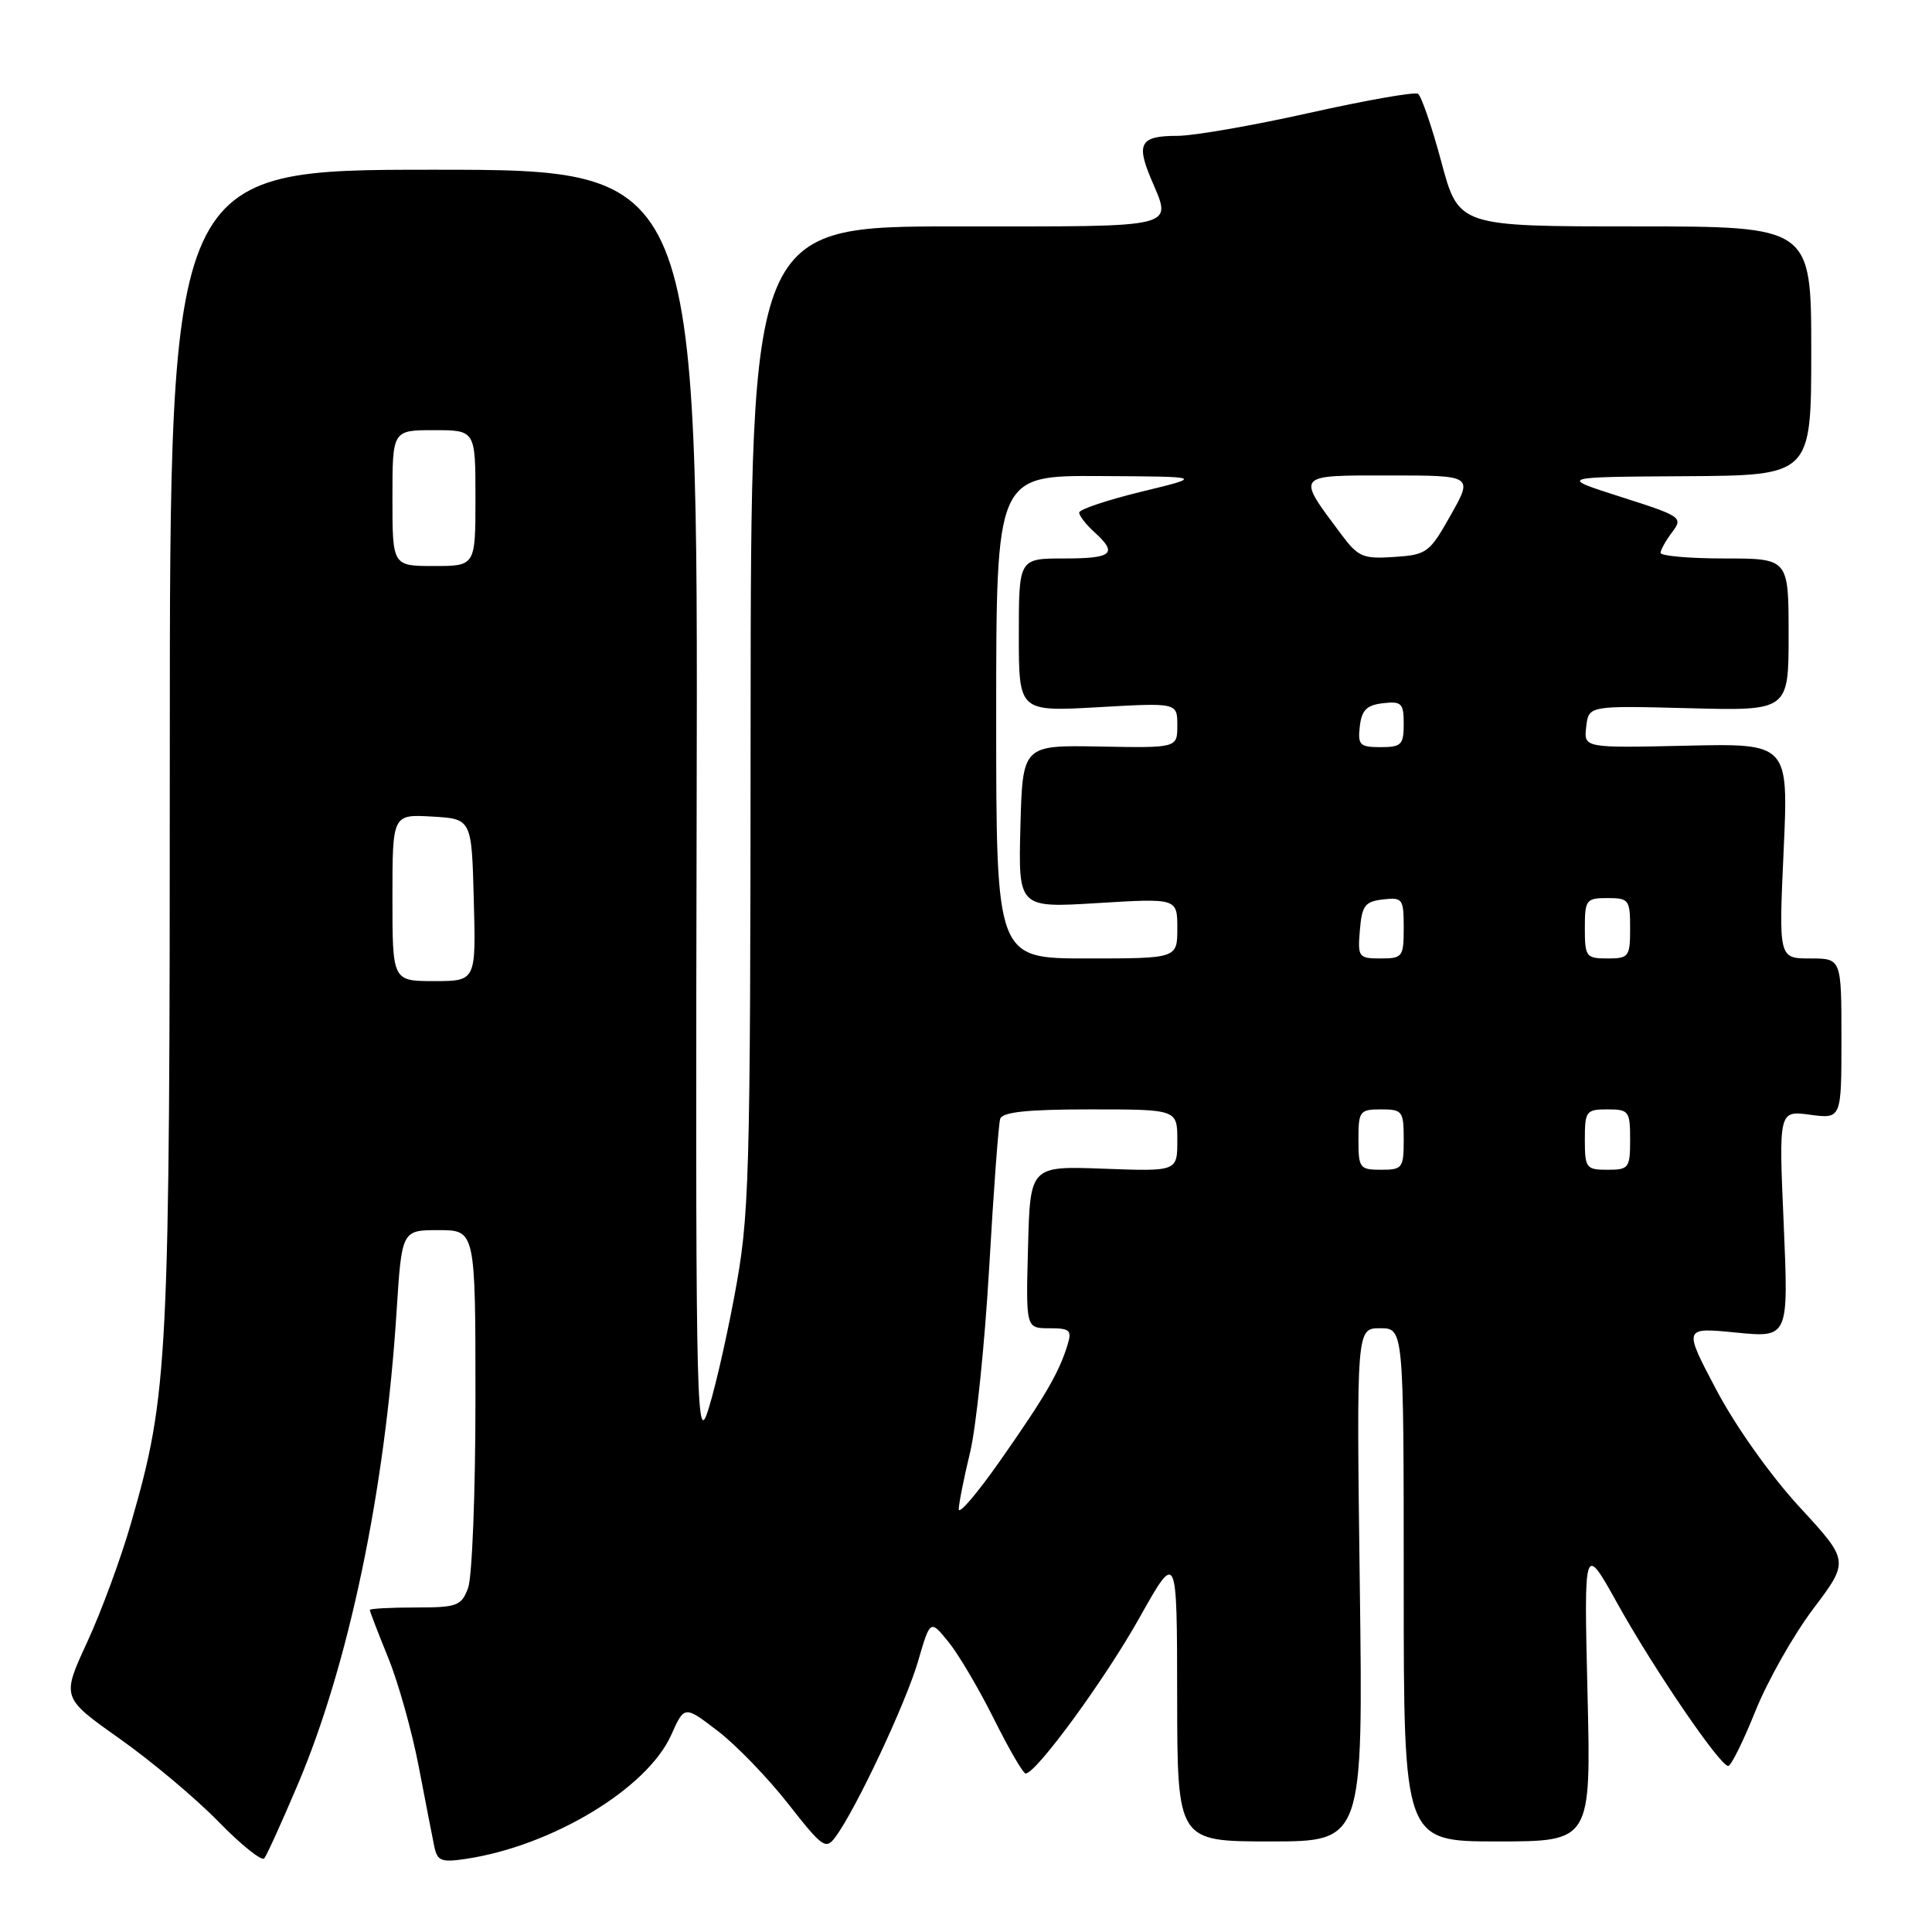 <?xml version="1.0" encoding="UTF-8" standalone="no"?>
<!DOCTYPE svg PUBLIC "-//W3C//DTD SVG 1.1//EN" "http://www.w3.org/Graphics/SVG/1.1/DTD/svg11.dtd" >
<svg xmlns="http://www.w3.org/2000/svg" xmlns:xlink="http://www.w3.org/1999/xlink" version="1.1" viewBox="0 0 256 256">
 <g >
 <path fill="currentColor"
d=" M 39.44 236.50 C 46.22 220.55 51.04 197.48 52.55 173.75 C 53.24 163.00 53.24 163.00 58.12 163.00 C 63.00 163.00 63.00 163.00 63.00 185.43 C 63.00 197.77 62.56 209.02 62.02 210.43 C 61.13 212.80 60.57 213.00 55.02 213.00 C 51.71 213.00 49.00 213.15 49.00 213.33 C 49.00 213.51 50.09 216.35 51.43 219.64 C 52.77 222.93 54.59 229.42 55.48 234.06 C 56.37 238.70 57.30 243.48 57.55 244.69 C 57.95 246.60 58.48 246.80 61.75 246.31 C 73.17 244.59 85.76 236.99 88.94 229.89 C 90.69 225.98 90.69 225.98 95.09 229.35 C 97.52 231.20 101.71 235.54 104.42 238.99 C 109.02 244.86 109.43 245.14 110.72 243.38 C 113.44 239.70 120.05 225.62 121.64 220.15 C 123.26 214.59 123.26 214.59 125.66 217.54 C 126.99 219.17 129.70 223.76 131.69 227.75 C 133.68 231.74 135.57 235.00 135.90 235.00 C 137.30 234.99 146.41 222.53 150.99 214.35 C 155.96 205.50 155.96 205.50 155.98 224.75 C 156.00 244.00 156.00 244.00 168.31 244.00 C 180.62 244.00 180.62 244.00 180.18 210.00 C 179.74 176.00 179.74 176.00 182.87 176.00 C 186.00 176.00 186.00 176.00 186.00 210.00 C 186.00 244.00 186.00 244.00 198.41 244.00 C 210.83 244.00 210.83 244.00 210.35 224.25 C 209.88 204.50 209.88 204.50 214.33 212.50 C 219.17 221.20 227.90 234.00 229.00 234.00 C 229.37 234.00 230.99 230.74 232.59 226.75 C 234.19 222.76 237.64 216.65 240.27 213.17 C 245.04 206.84 245.04 206.84 238.43 199.67 C 234.61 195.52 229.98 189.00 227.44 184.19 C 223.05 175.88 223.05 175.88 230.02 176.57 C 237.00 177.26 237.00 177.26 236.35 162.20 C 235.69 147.15 235.69 147.15 239.85 147.71 C 244.00 148.26 244.00 148.26 244.00 137.63 C 244.00 127.00 244.00 127.00 239.84 127.00 C 235.69 127.00 235.69 127.00 236.34 112.75 C 236.99 98.50 236.99 98.50 223.42 98.81 C 209.86 99.11 209.86 99.11 210.18 96.31 C 210.50 93.50 210.50 93.50 223.75 93.84 C 237.00 94.19 237.00 94.19 237.00 84.09 C 237.00 74.00 237.00 74.00 228.50 74.00 C 223.82 74.00 220.01 73.66 220.03 73.25 C 220.05 72.84 220.75 71.60 221.58 70.50 C 223.04 68.57 222.80 68.40 214.80 65.85 C 206.50 63.20 206.50 63.20 223.25 63.10 C 240.00 63.00 240.00 63.00 240.00 46.50 C 240.00 30.00 240.00 30.00 216.64 30.00 C 193.28 30.00 193.28 30.00 190.99 21.47 C 189.73 16.77 188.33 12.71 187.89 12.43 C 187.44 12.15 180.97 13.29 173.50 14.96 C 166.03 16.63 158.17 18.00 156.02 18.00 C 151.15 18.00 150.54 18.96 152.47 23.58 C 155.31 30.37 156.79 30.00 126.75 30.00 C 99.50 30.00 99.50 30.00 99.46 95.25 C 99.42 157.83 99.33 160.97 97.26 172.00 C 96.07 178.32 94.43 185.30 93.61 187.50 C 92.27 191.09 92.14 182.81 92.31 106.99 C 92.50 22.49 92.50 22.49 57.50 22.49 C 22.50 22.49 22.50 22.49 22.50 98.99 C 22.50 180.94 22.32 184.60 17.34 201.90 C 16.01 206.52 13.40 213.60 11.54 217.62 C 8.16 224.94 8.16 224.94 15.83 230.37 C 20.05 233.35 25.96 238.31 28.96 241.39 C 31.96 244.47 34.69 246.65 35.02 246.24 C 35.35 245.83 37.34 241.45 39.44 236.50 Z  M 127.04 199.97 C 127.06 199.16 127.73 195.80 128.53 192.50 C 129.34 189.20 130.48 178.18 131.07 168.00 C 131.65 157.82 132.31 148.94 132.53 148.25 C 132.83 147.35 136.12 147.00 144.47 147.00 C 156.00 147.00 156.00 147.00 156.00 151.11 C 156.00 155.22 156.00 155.22 146.25 154.86 C 136.50 154.50 136.50 154.50 136.22 165.25 C 135.93 176.00 135.93 176.00 139.03 176.00 C 141.79 176.00 142.06 176.25 141.44 178.25 C 140.32 181.88 138.50 185.02 132.58 193.47 C 129.51 197.86 127.02 200.78 127.04 199.97 Z  M 180.00 151.00 C 180.00 147.22 180.17 147.00 183.00 147.00 C 185.83 147.00 186.00 147.22 186.00 151.00 C 186.00 154.78 185.83 155.00 183.00 155.00 C 180.17 155.00 180.00 154.78 180.00 151.00 Z  M 210.00 151.00 C 210.00 147.22 210.17 147.00 213.00 147.00 C 215.83 147.00 216.00 147.22 216.00 151.00 C 216.00 154.78 215.83 155.00 213.00 155.00 C 210.17 155.00 210.00 154.78 210.00 151.00 Z  M 52.00 118.95 C 52.00 107.90 52.00 107.90 57.25 108.20 C 62.50 108.50 62.50 108.50 62.78 119.25 C 63.07 130.00 63.07 130.00 57.53 130.00 C 52.00 130.00 52.00 130.00 52.00 118.95 Z  M 132.00 95.00 C 132.00 63.00 132.00 63.00 145.75 63.08 C 159.50 63.15 159.50 63.15 151.25 65.15 C 146.71 66.26 143.00 67.50 143.00 67.92 C 143.00 68.34 143.90 69.50 145.00 70.50 C 148.16 73.36 147.42 74.00 141.00 74.00 C 135.00 74.00 135.00 74.00 135.00 84.15 C 135.00 94.30 135.00 94.30 145.50 93.71 C 156.00 93.11 156.00 93.11 156.00 96.11 C 156.00 99.11 156.00 99.11 145.75 98.92 C 135.50 98.73 135.50 98.73 135.21 109.52 C 134.93 120.31 134.93 120.31 145.46 119.66 C 156.00 119.02 156.00 119.02 156.00 123.01 C 156.00 127.00 156.00 127.00 144.00 127.00 C 132.00 127.00 132.00 127.00 132.00 95.00 Z  M 180.19 123.25 C 180.46 119.99 180.86 119.46 183.25 119.18 C 185.85 118.88 186.00 119.09 186.00 122.93 C 186.00 126.80 185.85 127.00 182.94 127.00 C 180.01 127.00 179.89 126.83 180.19 123.25 Z  M 210.00 123.00 C 210.00 119.22 210.17 119.00 213.00 119.00 C 215.83 119.00 216.00 119.22 216.00 123.00 C 216.00 126.78 215.83 127.00 213.00 127.00 C 210.17 127.00 210.00 126.78 210.00 123.00 Z  M 180.18 96.25 C 180.43 94.09 181.09 93.43 183.25 93.18 C 185.72 92.90 186.00 93.18 186.00 95.93 C 186.00 98.69 185.69 99.00 182.93 99.00 C 180.18 99.00 179.90 98.72 180.18 96.25 Z  M 52.00 66.00 C 52.00 57.00 52.00 57.00 57.50 57.00 C 63.00 57.00 63.00 57.00 63.00 66.00 C 63.00 75.00 63.00 75.00 57.50 75.00 C 52.00 75.00 52.00 75.00 52.00 66.00 Z  M 177.72 70.80 C 171.73 62.78 171.55 63.00 184.06 63.00 C 195.19 63.00 195.19 63.00 192.23 68.25 C 189.41 73.26 189.07 73.51 184.73 73.80 C 180.59 74.08 179.96 73.80 177.72 70.80 Z "/>
</g>
</svg>